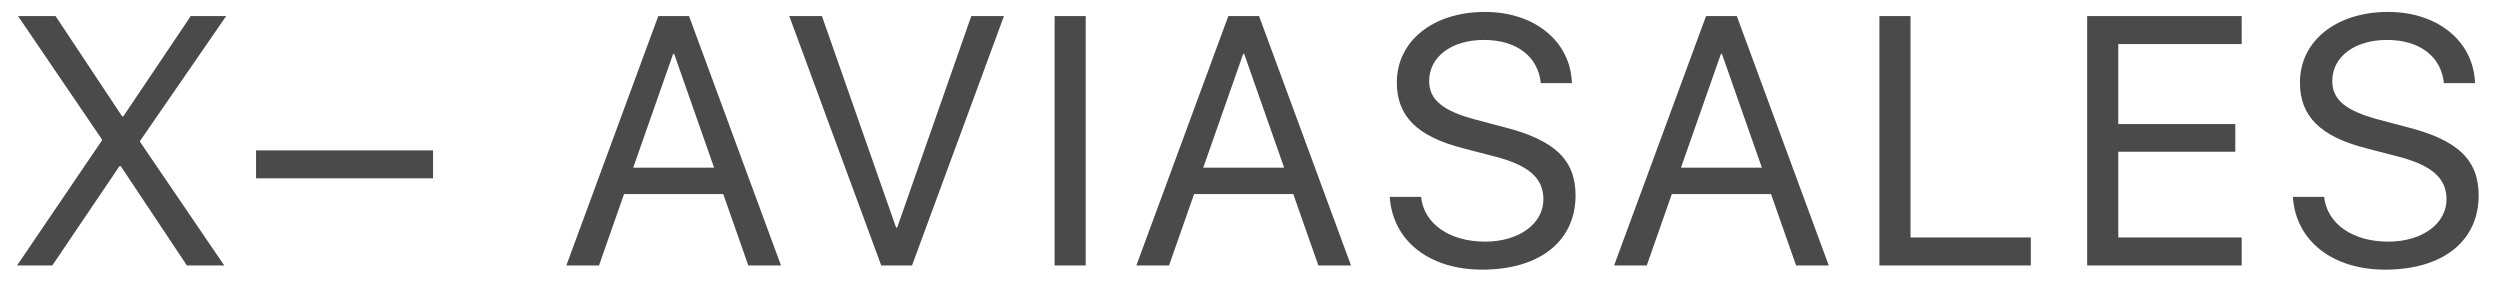 <?xml version="1.0" encoding="UTF-8"?>
<svg width="113px" height="13px" viewBox="0 0 113 13" version="1.1" xmlns="http://www.w3.org/2000/svg" xmlns:xlink="http://www.w3.org/1999/xlink">
    <!-- Generator: Sketch 42 (36781) - http://www.bohemiancoding.com/sketch -->
    <title>X– AVIASALES</title>
    <desc>Created with Sketch.</desc>
    <defs></defs>
    <g id="Clean" stroke="none" stroke-width="1" fill="none" fill-rule="evenodd">
        <g id="1280" transform="translate(-583, -256)" fill="#4A4A4A">
            <g id="Logo" transform="translate(583, 107)">
                <path d="M0.77,161 L2.363,161 L5.402,156.508 L5.457,156.508 L8.449,161 L10.137,161 L6.332,155.414 L6.332,155.367 L10.223,149.727 L8.621,149.727 L5.574,154.258 L5.52,154.258 L2.512,149.727 L0.816,149.727 L4.605,155.297 L4.605,155.352 L0.77,161 Z M19.574,157.062 L19.574,155.797 L11.574,155.797 L11.574,157.062 L19.574,157.062 Z M33.824,161 L32.691,157.773 L28.207,157.773 L27.074,161 L25.598,161 L29.754,149.727 L31.145,149.727 L35.301,161 L33.824,161 Z M30.426,151.438 L28.621,156.578 L32.277,156.578 L30.473,151.438 L30.426,151.438 Z M41.223,161 L45.379,149.727 L43.902,149.727 L40.551,159.289 L40.504,159.289 L37.152,149.727 L35.676,149.727 L39.832,161 L41.223,161 Z M49.074,161 L49.074,149.727 L47.668,149.727 L47.668,161 L49.074,161 Z M59.59,161 L58.457,157.773 L53.973,157.773 L52.84,161 L51.363,161 L55.52,149.727 L56.91,149.727 L61.066,161 L59.59,161 Z M56.191,151.438 L54.387,156.578 L58.043,156.578 L56.238,151.438 L56.191,151.438 Z M62.816,157.898 C62.949,159.891 64.605,161.188 66.996,161.188 C69.59,161.188 71.215,159.898 71.215,157.836 C71.215,156.219 70.27,155.32 67.934,154.734 L66.754,154.422 C65.223,154.023 64.598,153.516 64.598,152.664 C64.598,151.562 65.613,150.805 67.074,150.805 C68.543,150.805 69.52,151.547 69.645,152.758 L71.051,152.758 C70.988,150.867 69.363,149.539 67.121,149.539 C64.777,149.539 63.137,150.852 63.137,152.727 C63.137,154.258 64.059,155.172 66.137,155.703 L67.582,156.078 C69.098,156.469 69.762,157.055 69.762,158.008 C69.762,159.117 68.652,159.922 67.129,159.922 C65.52,159.922 64.363,159.117 64.23,157.898 L62.816,157.898 Z M81.184,161 L80.051,157.773 L75.566,157.773 L74.434,161 L72.957,161 L77.113,149.727 L78.504,149.727 L82.66,161 L81.184,161 Z M77.785,151.438 L75.98,156.578 L79.637,156.578 L77.832,151.438 L77.785,151.438 Z M91.793,159.734 L86.355,159.734 L86.355,149.727 L84.949,149.727 L84.949,161 L91.793,161 L91.793,159.734 Z M101.324,159.734 L95.746,159.734 L95.746,155.859 L101.035,155.859 L101.035,154.609 L95.746,154.609 L95.746,150.992 L101.324,150.992 L101.324,149.727 L94.34,149.727 L94.34,161 L101.324,161 L101.324,159.734 Z M103.637,157.898 C103.77,159.891 105.426,161.188 107.816,161.188 C110.41,161.188 112.035,159.898 112.035,157.836 C112.035,156.219 111.09,155.32 108.754,154.734 L107.574,154.422 C106.043,154.023 105.418,153.516 105.418,152.664 C105.418,151.562 106.434,150.805 107.895,150.805 C109.363,150.805 110.34,151.547 110.465,152.758 L111.871,152.758 C111.809,150.867 110.184,149.539 107.941,149.539 C105.598,149.539 103.957,150.852 103.957,152.727 C103.957,154.258 104.879,155.172 106.957,155.703 L108.402,156.078 C109.918,156.469 110.582,157.055 110.582,158.008 C110.582,159.117 109.473,159.922 107.949,159.922 C106.34,159.922 105.184,159.117 105.051,157.898 L103.637,157.898 Z" id="X–-AVIASALES"></path>
            </g>
        </g>
    </g>
</svg>